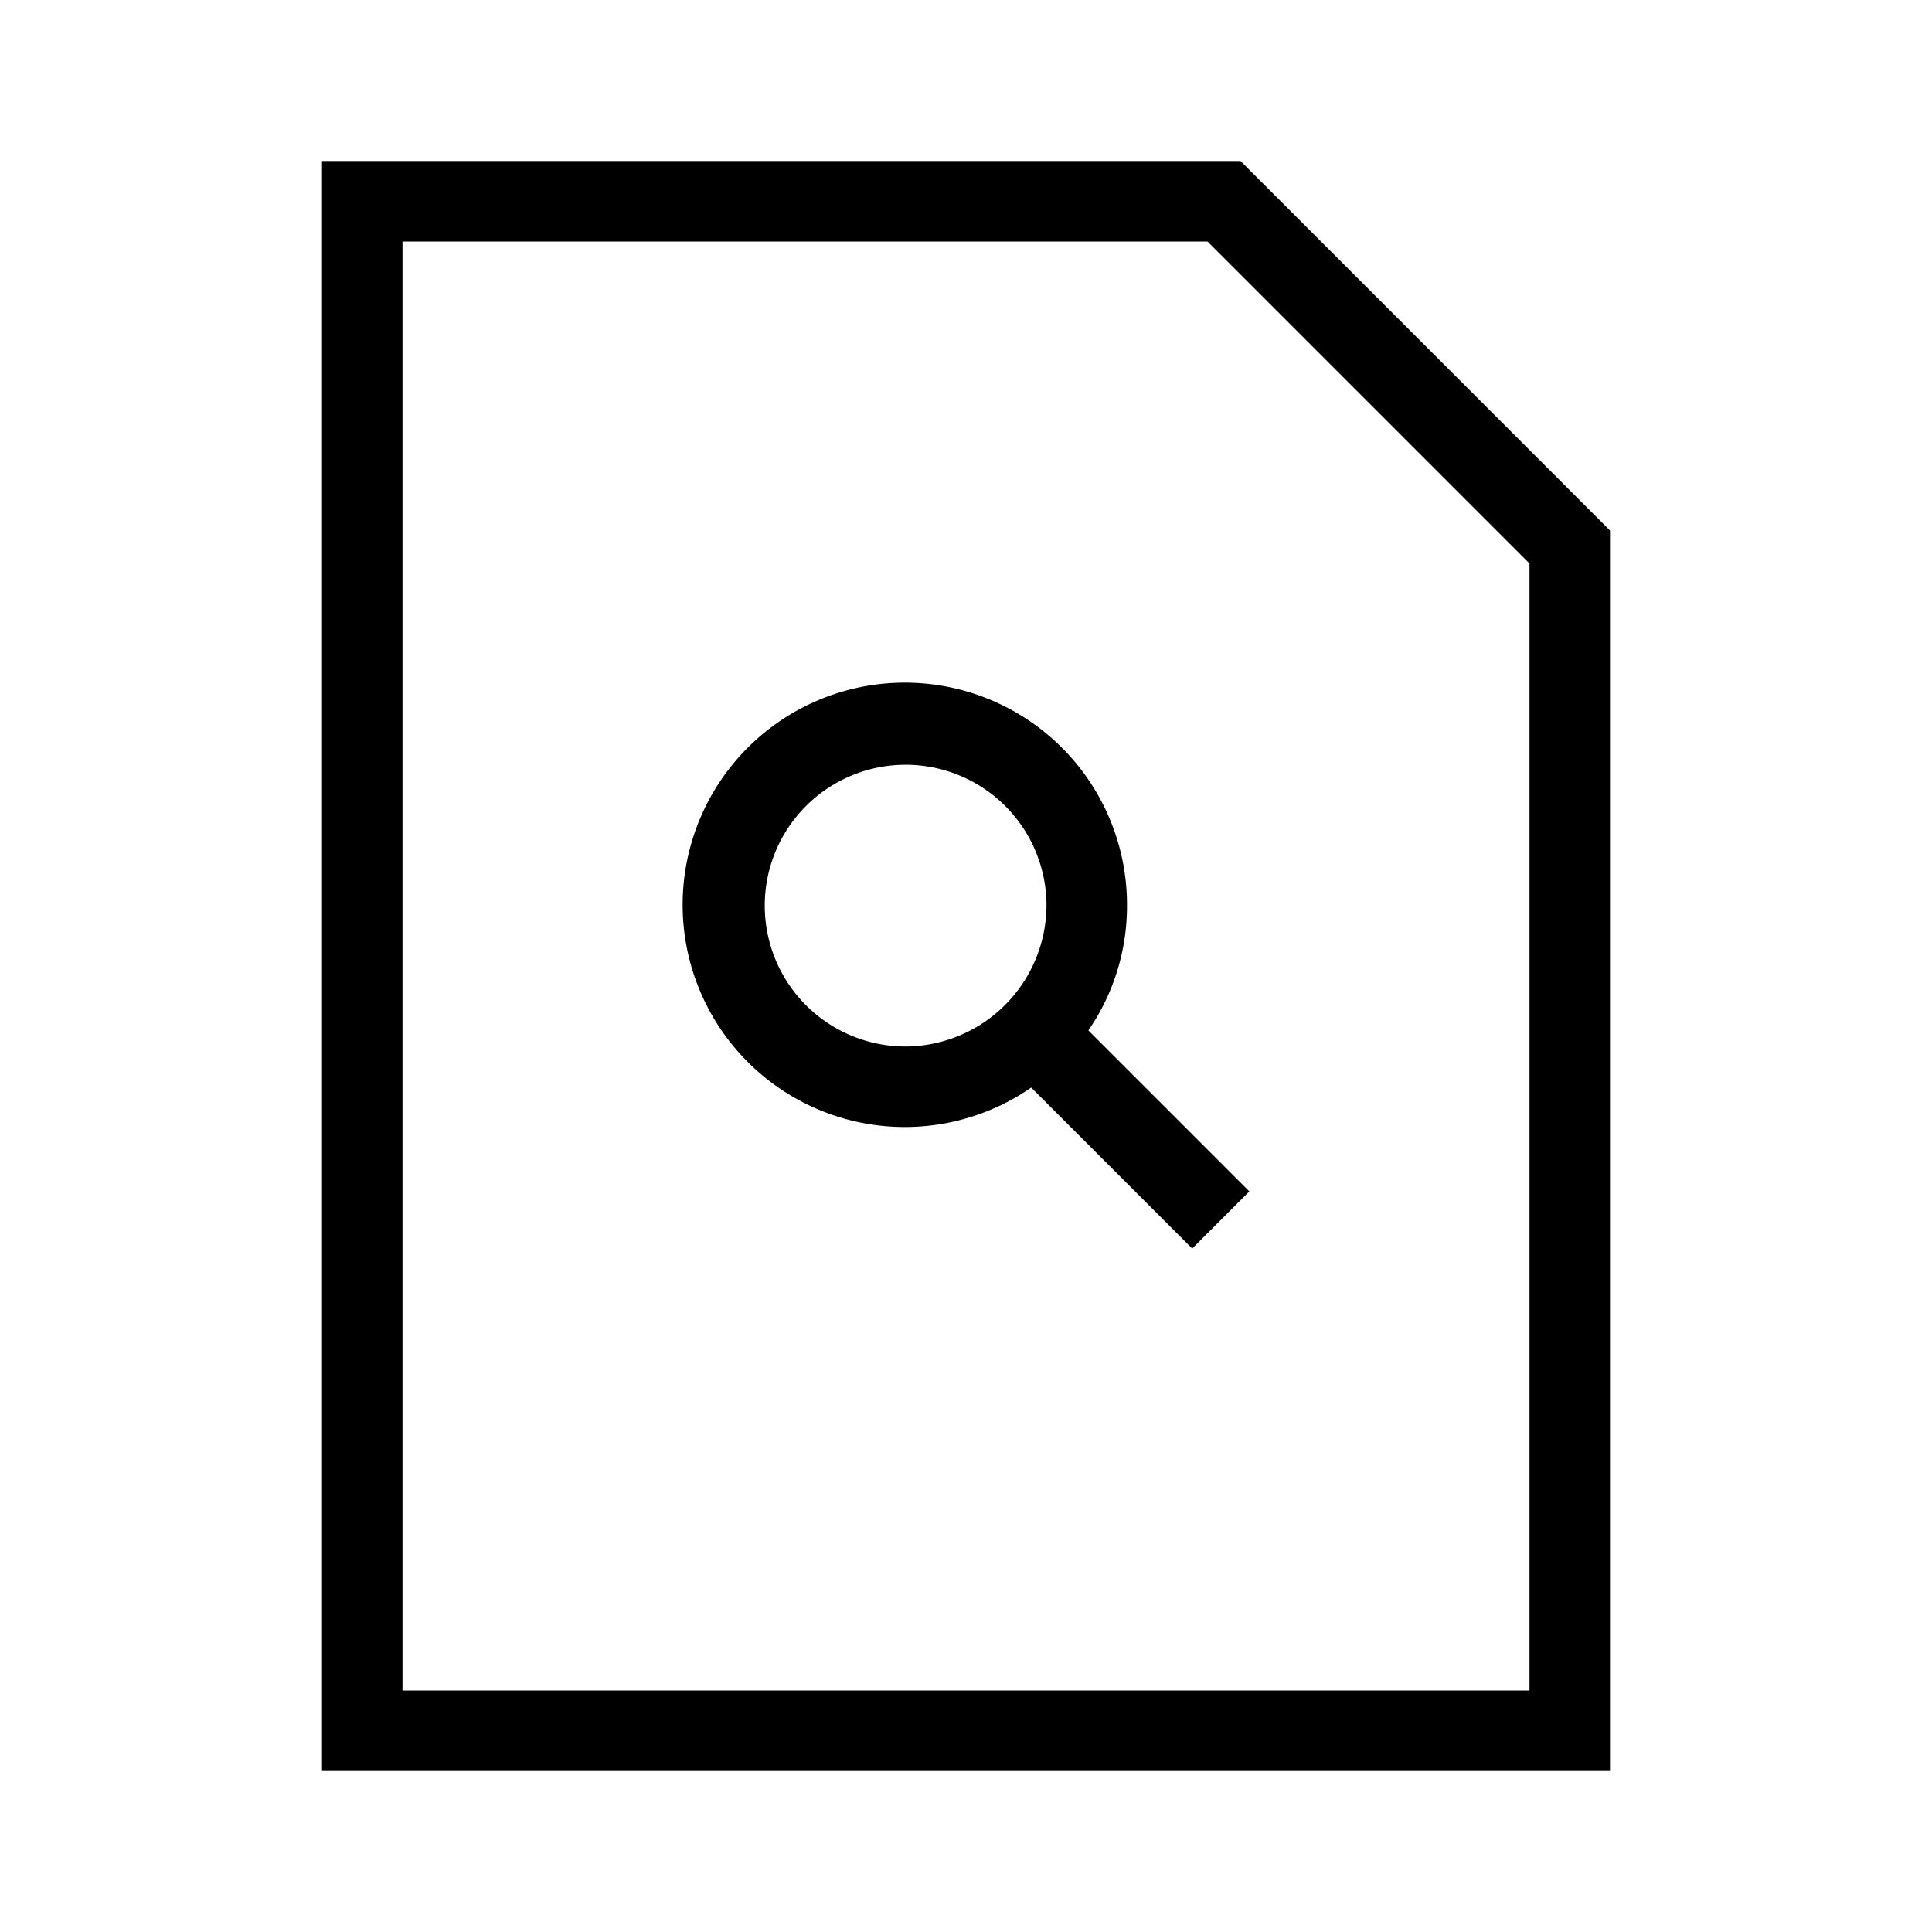 <svg id="Layer_1" data-name="Layer 1" xmlns="http://www.w3.org/2000/svg" viewBox="0 0 24 24"><title>iconoteka_search_on_page_r_s</title><path d="M15.41,2H4V22H20V6.59ZM19,21H5V3H15l4,4Zm-5-9.75a2.76,2.76,0,1,0-1.19,2.26l2,2,.71-.71-2-2A2.72,2.72,0,0,0,14,11.25ZM11.25,13A1.75,1.75,0,1,1,13,11.25,1.76,1.76,0,0,1,11.25,13Z"/></svg>